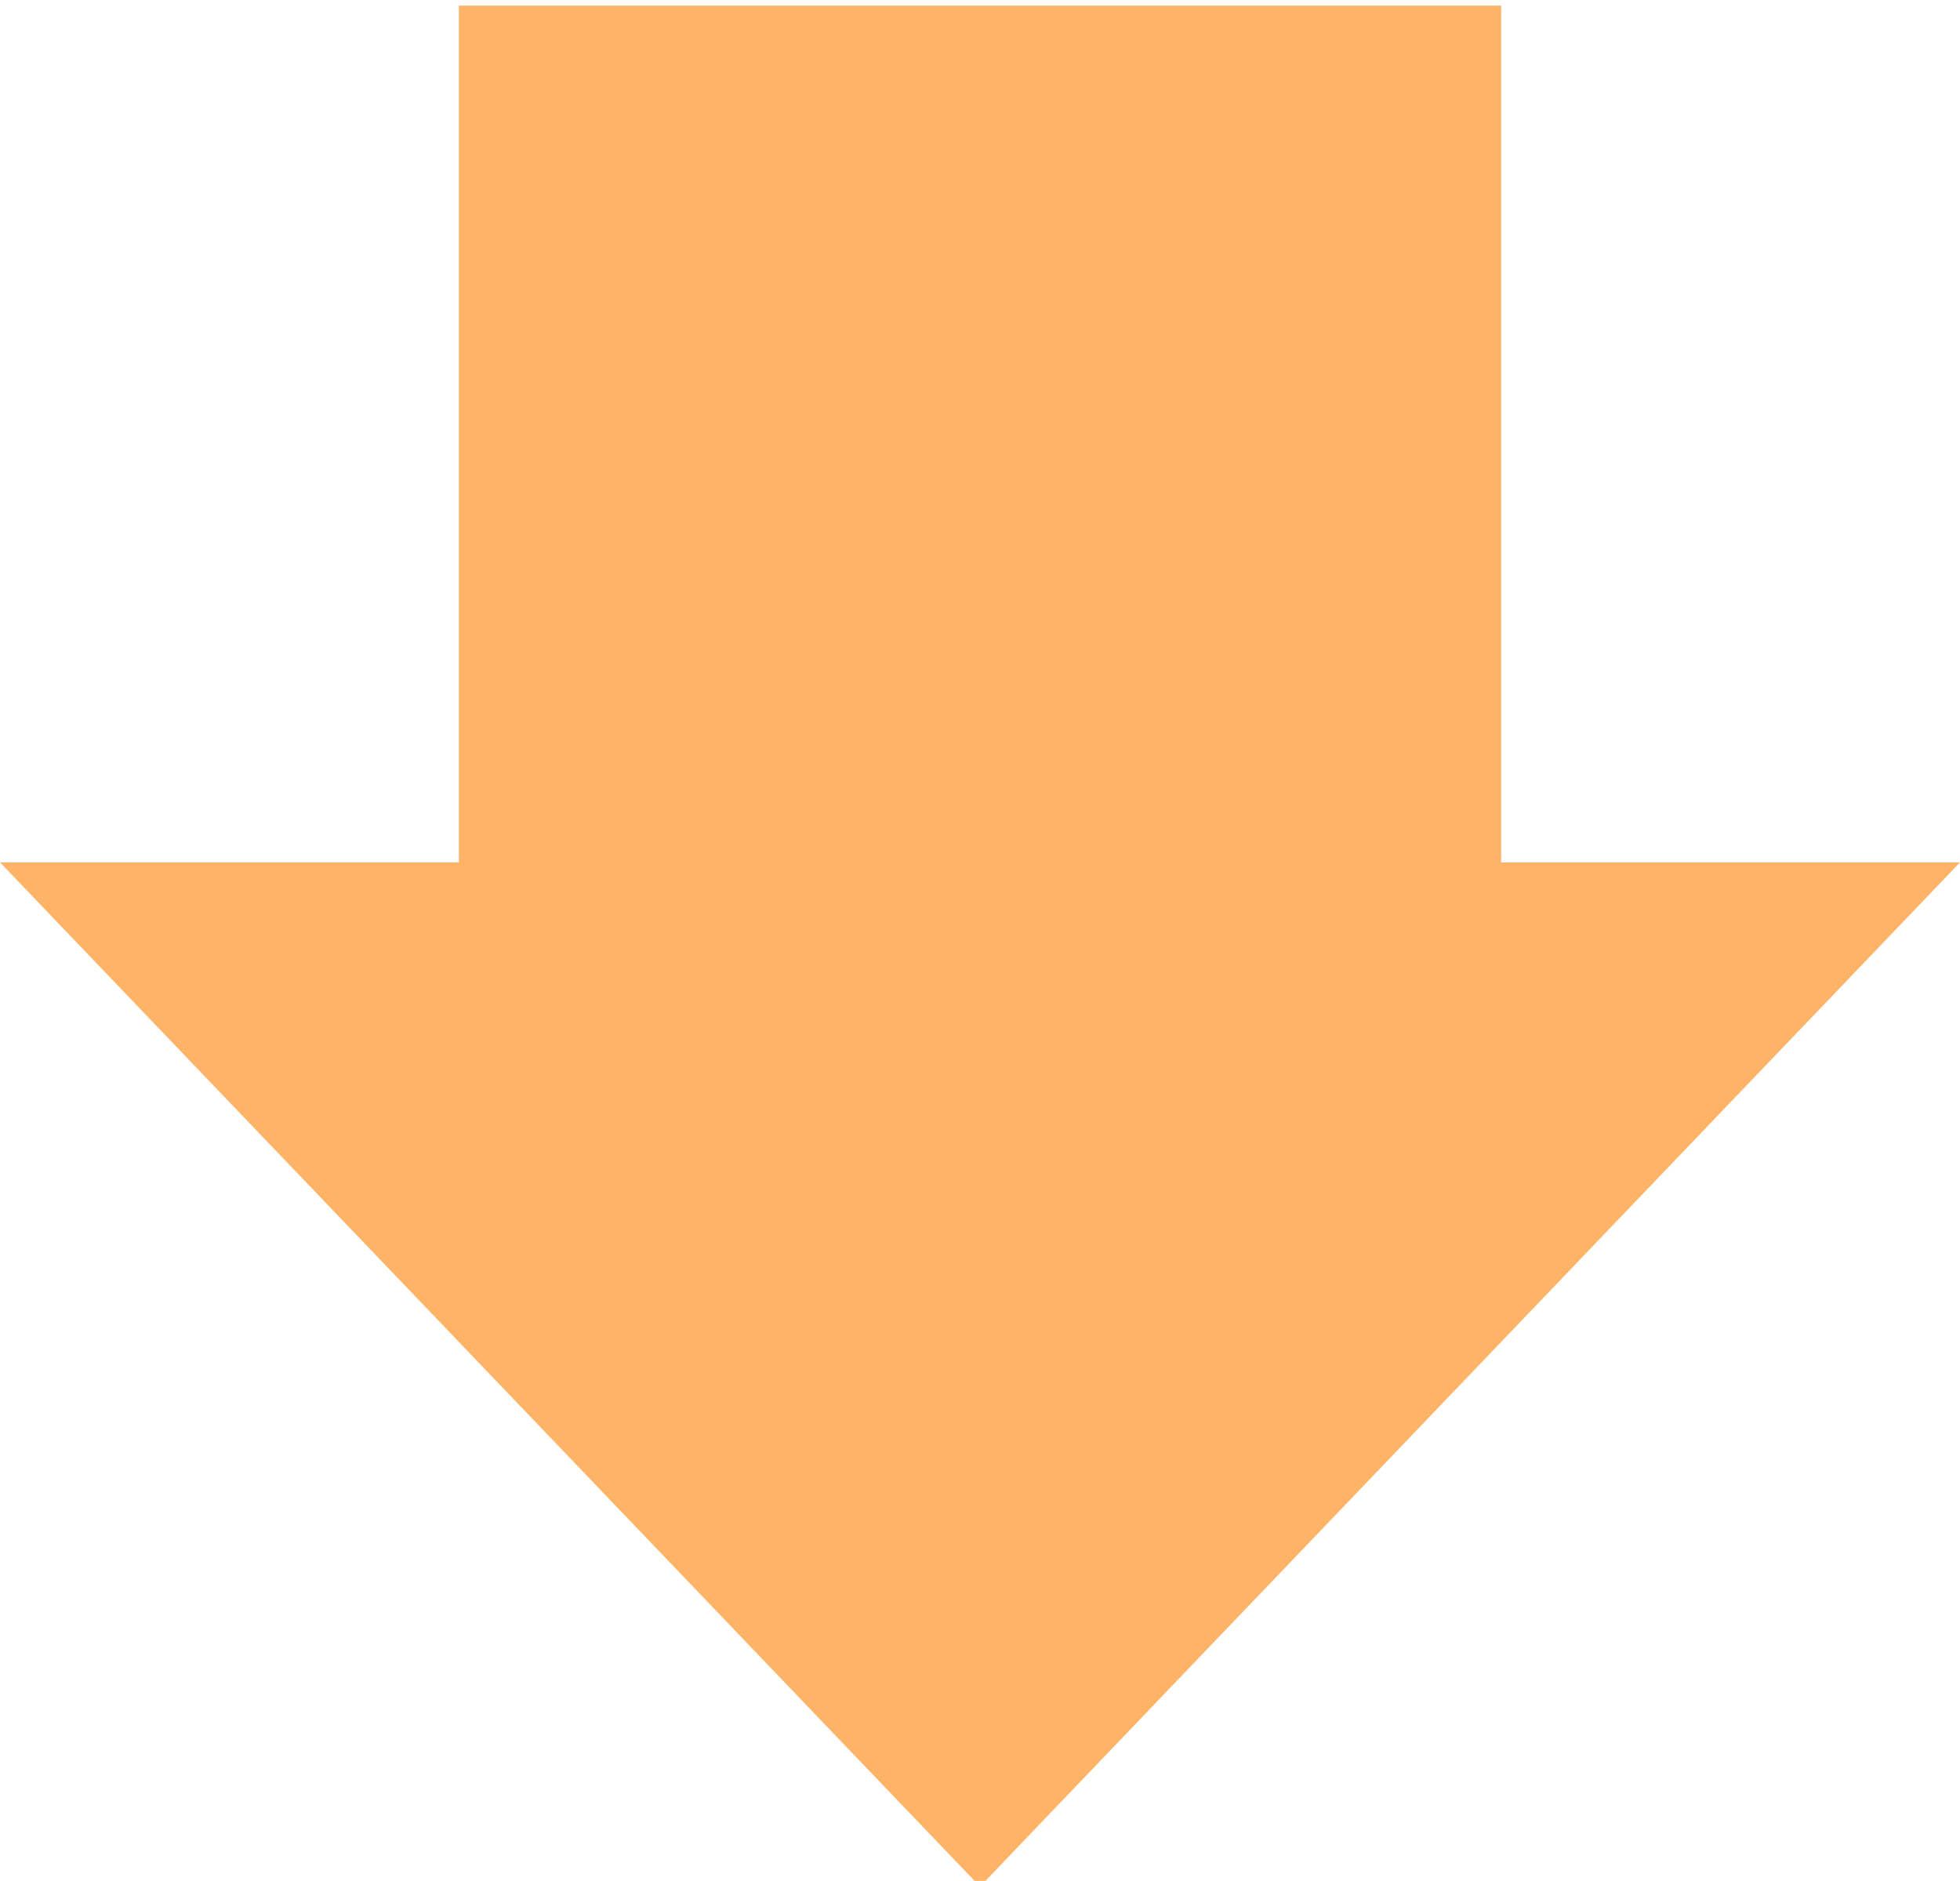 <?xml version="1.0" encoding="UTF-8"?>
<!DOCTYPE svg PUBLIC "-//W3C//DTD SVG 1.1//EN" "http://www.w3.org/Graphics/SVG/1.1/DTD/svg11.dtd">
<svg xmlns="http://www.w3.org/2000/svg" xmlns:xlink="http://www.w3.org/1999/xlink" version="1.1" width="173px" height="166px" viewBox="-0.5 -0.5 173 166"><defs/><g><path d="M 40 0 L 132 0 L 132 75.61 L 172.5 75.61 L 86 166 L -0.5 75.61 L 40 75.61 Z" fill="#ffb366" stroke="none" pointer-events="all"/></g></svg>